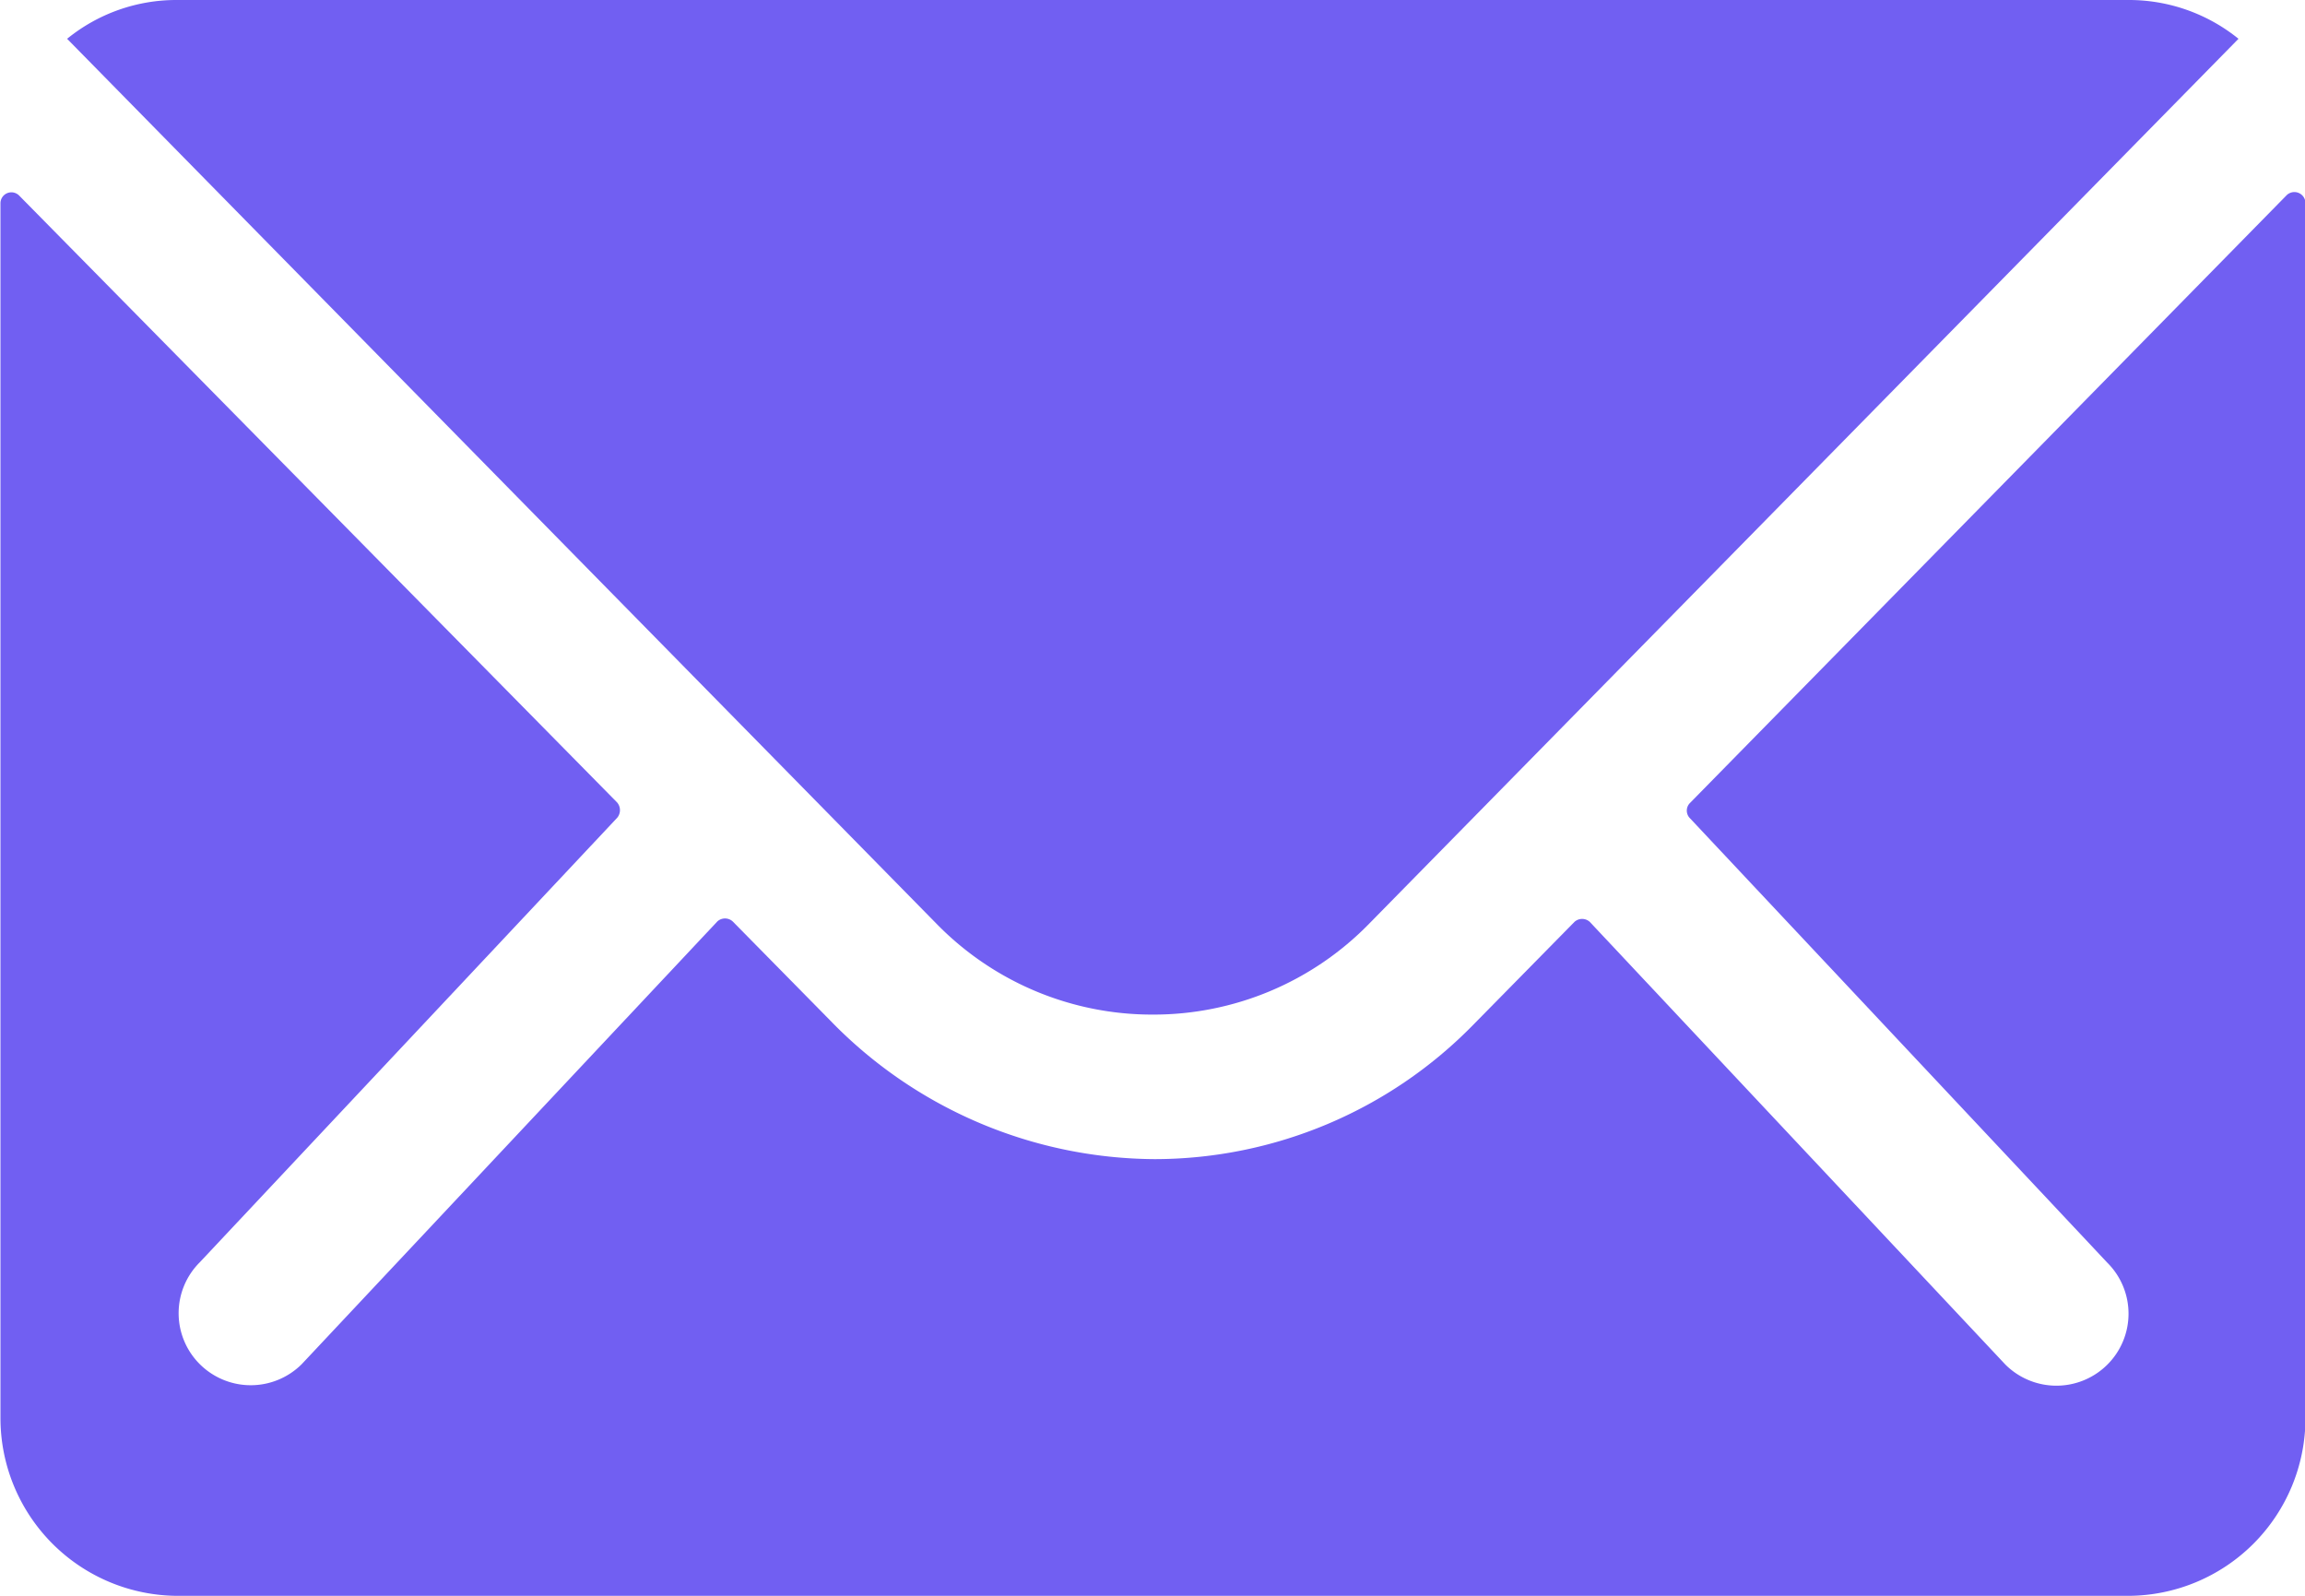 <svg id="Icon_ionic-ios-mail" data-name="Icon ionic-ios-mail" xmlns="http://www.w3.org/2000/svg" width="14.974" height="10.367" viewBox="0 0 14.974 10.367">
  <defs>
    <style>
      .cls-1 {
        fill: #715ff2;
      }
    </style>
  </defs>
  <path id="Path_39973" data-name="Path 39973" class="cls-1" d="M18.227,10.336l-3.873,3.945a.07.07,0,0,0,0,.1l2.711,2.887a.467.467,0,0,1,0,.662.469.469,0,0,1-.662,0l-2.7-2.876a.074.074,0,0,0-.1,0l-.659.67a2.9,2.9,0,0,1-2.066.871,2.956,2.956,0,0,1-2.109-.9l-.634-.644a.074.074,0,0,0-.1,0l-2.7,2.876a.469.469,0,0,1-.662,0,.467.467,0,0,1,0-.662l2.711-2.887a.077.077,0,0,0,0-.1L3.5,10.336a.071.071,0,0,0-.122.05V18.28a1.155,1.155,0,0,0,1.152,1.152H17.2a1.155,1.155,0,0,0,1.152-1.152V10.386A.072.072,0,0,0,18.227,10.336Z" transform="translate(-3.375 -9.065)"/>
  <path id="Path_39974" data-name="Path 39974" class="cls-1" d="M11.277,14.466a1.957,1.957,0,0,0,1.407-.59l5.648-5.749a1.131,1.131,0,0,0-.713-.252H4.939a1.124,1.124,0,0,0-.713.252l5.648,5.749A1.957,1.957,0,0,0,11.277,14.466Z" transform="translate(-3.79 -7.875)"/>
</svg>
